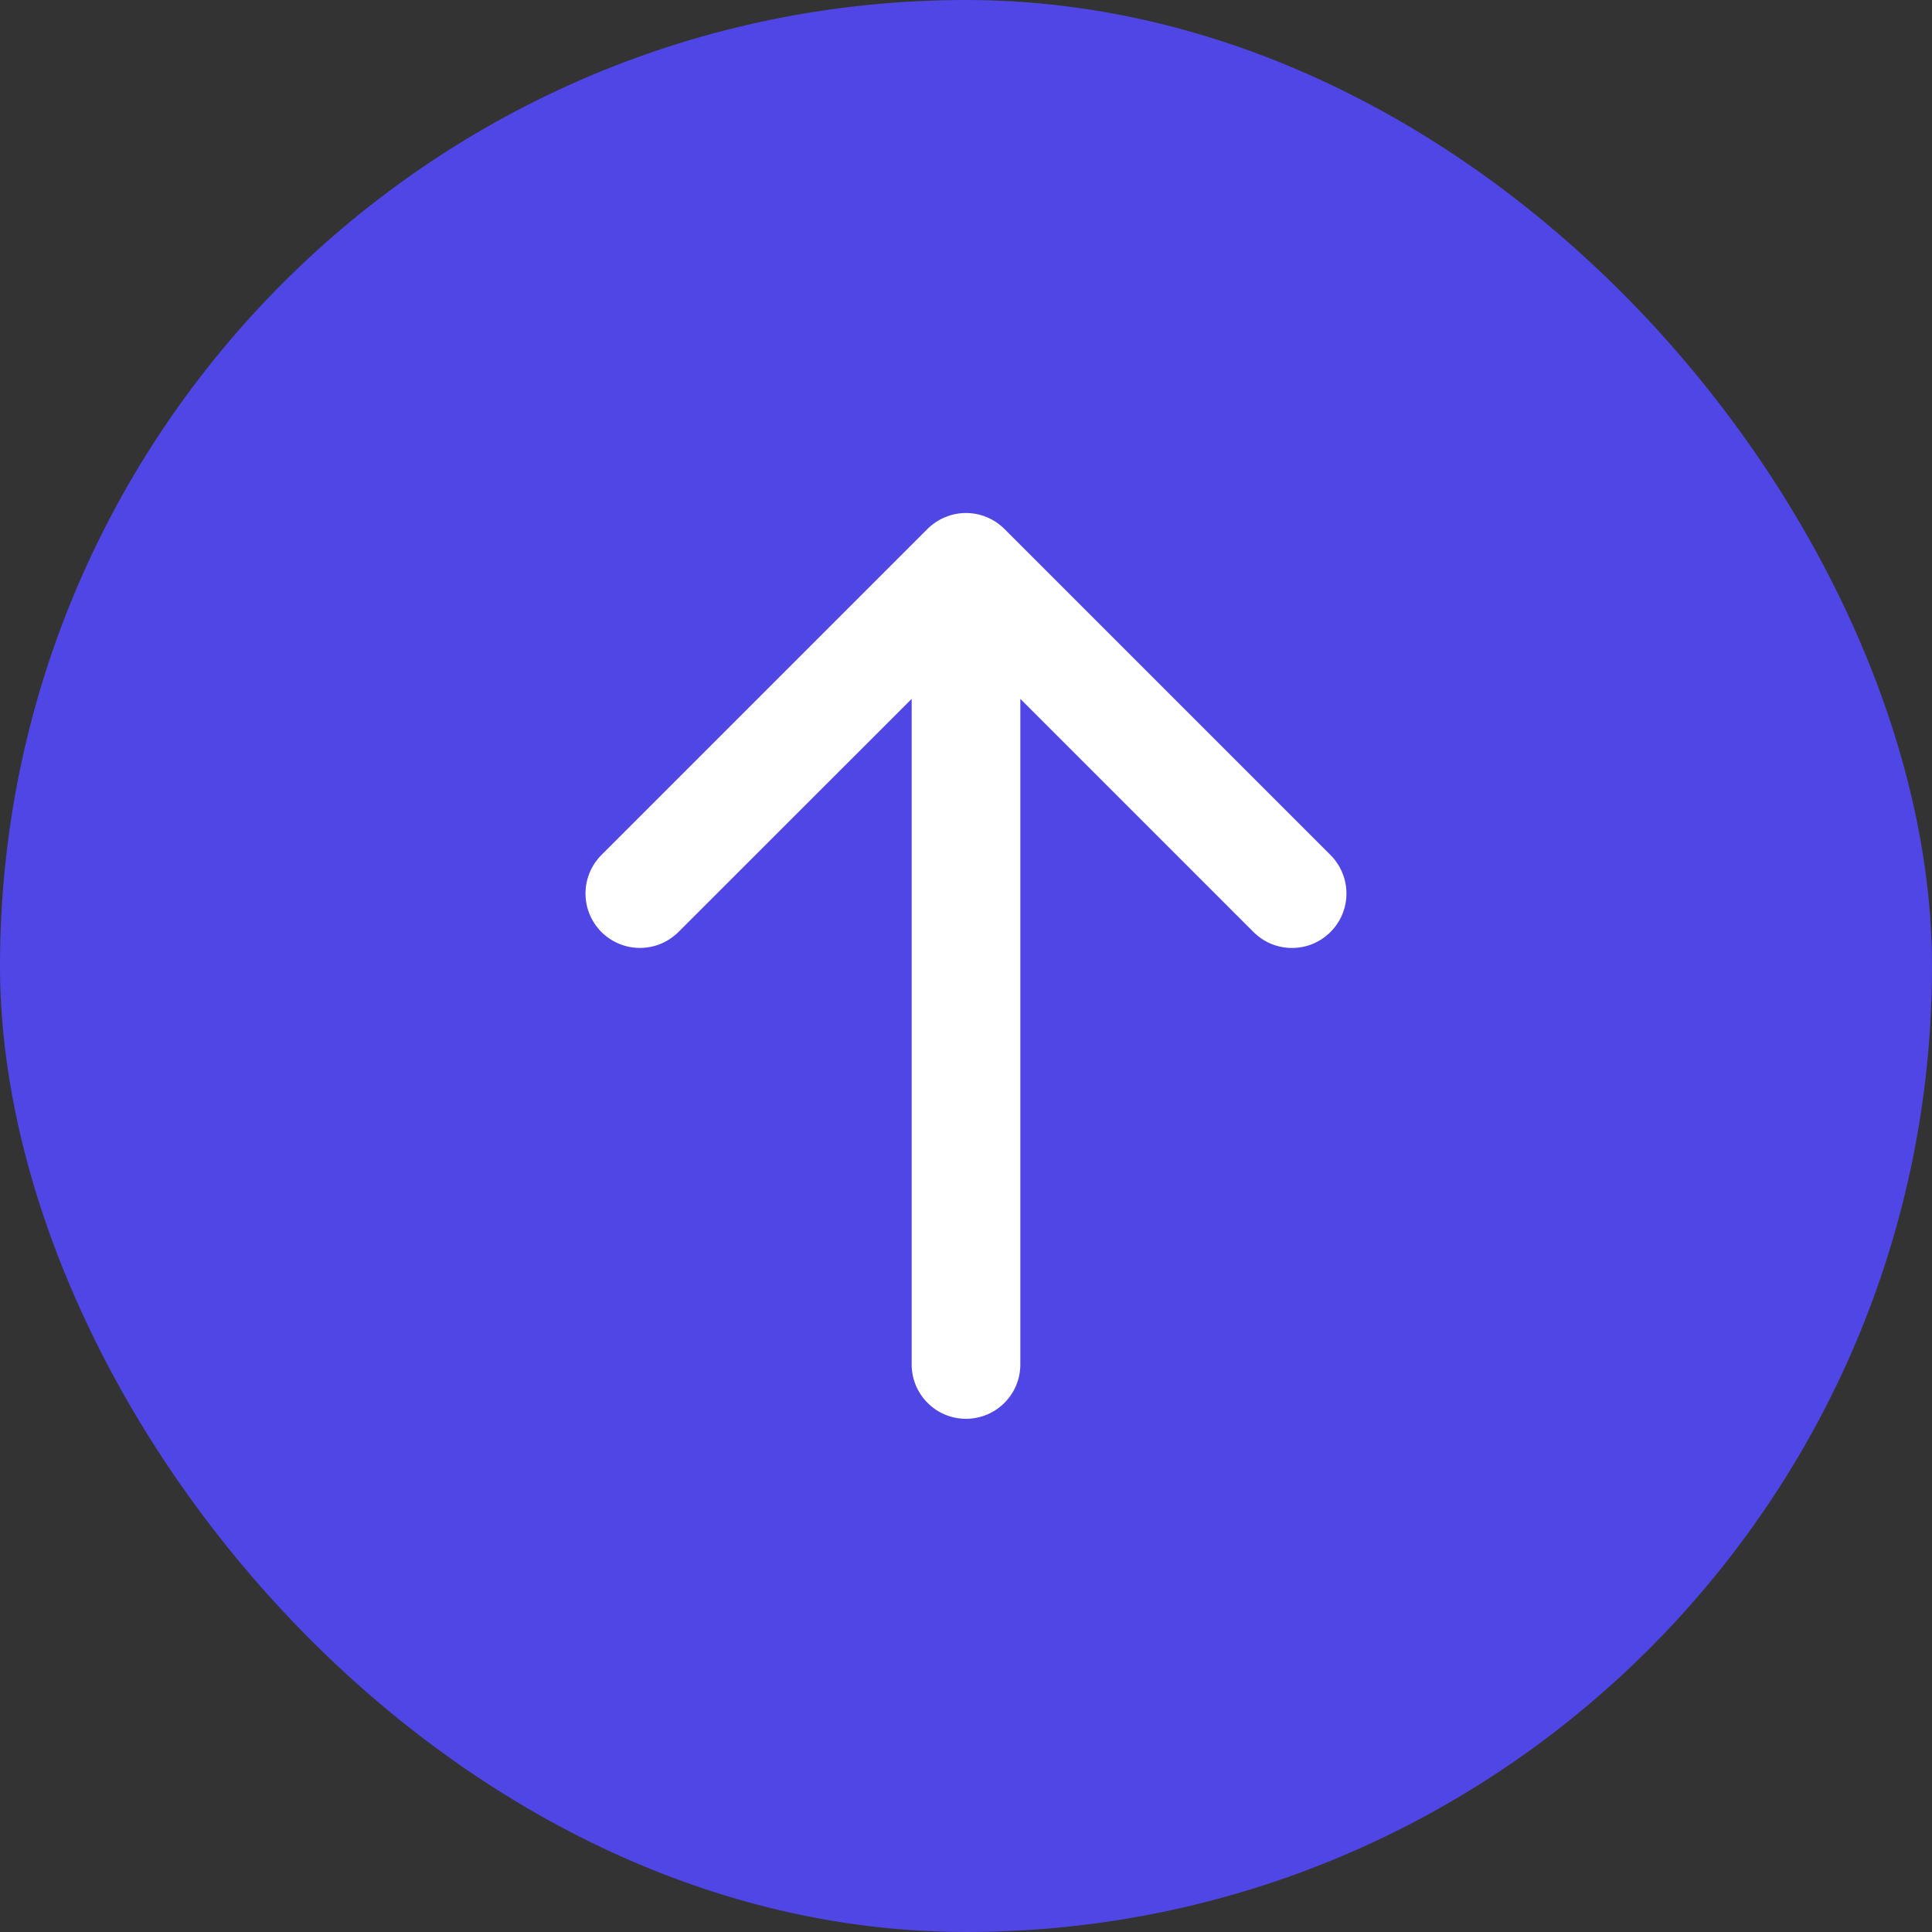 <svg width="40" height="40" viewBox="0 0 40 40" fill="none" xmlns="http://www.w3.org/2000/svg">
<rect x="0" y="0" width="40" height="40" fill="#333333" stroke="none"/>
<rect width="40" height="40" rx="20" fill="#4F46E5"/>
<path d="M25.985 19.263L25.985 19.263L21.158 14.436L21.078 14.356V14.469V28.25C21.078 28.536 20.965 28.81 20.762 29.012C20.56 29.215 20.286 29.328 20 29.328C19.714 29.328 19.44 29.215 19.238 29.012C19.035 28.81 18.922 28.536 18.922 28.25V14.469V14.356L18.842 14.436L14.013 19.263L14.013 19.263C13.81 19.465 13.536 19.579 13.249 19.579C12.963 19.579 12.688 19.465 12.485 19.263C12.283 19.06 12.169 18.786 12.169 18.499C12.169 18.213 12.283 17.938 12.485 17.735L19.235 10.985L19.235 10.985C19.335 10.885 19.454 10.805 19.586 10.751C19.717 10.696 19.857 10.668 19.999 10.668C20.141 10.668 20.281 10.696 20.413 10.751C20.544 10.805 20.663 10.885 20.763 10.985L20.763 10.985L27.513 17.735L27.513 17.735C27.613 17.836 27.693 17.955 27.747 18.086C27.802 18.217 27.83 18.357 27.83 18.499C27.83 18.641 27.802 18.782 27.747 18.913C27.693 19.044 27.613 19.163 27.513 19.263L27.513 19.263C27.413 19.363 27.294 19.443 27.163 19.498C27.031 19.552 26.891 19.58 26.749 19.58C26.607 19.58 26.467 19.552 26.336 19.498C26.204 19.443 26.085 19.363 25.985 19.263Z" fill="white" stroke="white" stroke-width="0.094"/>
</svg>
